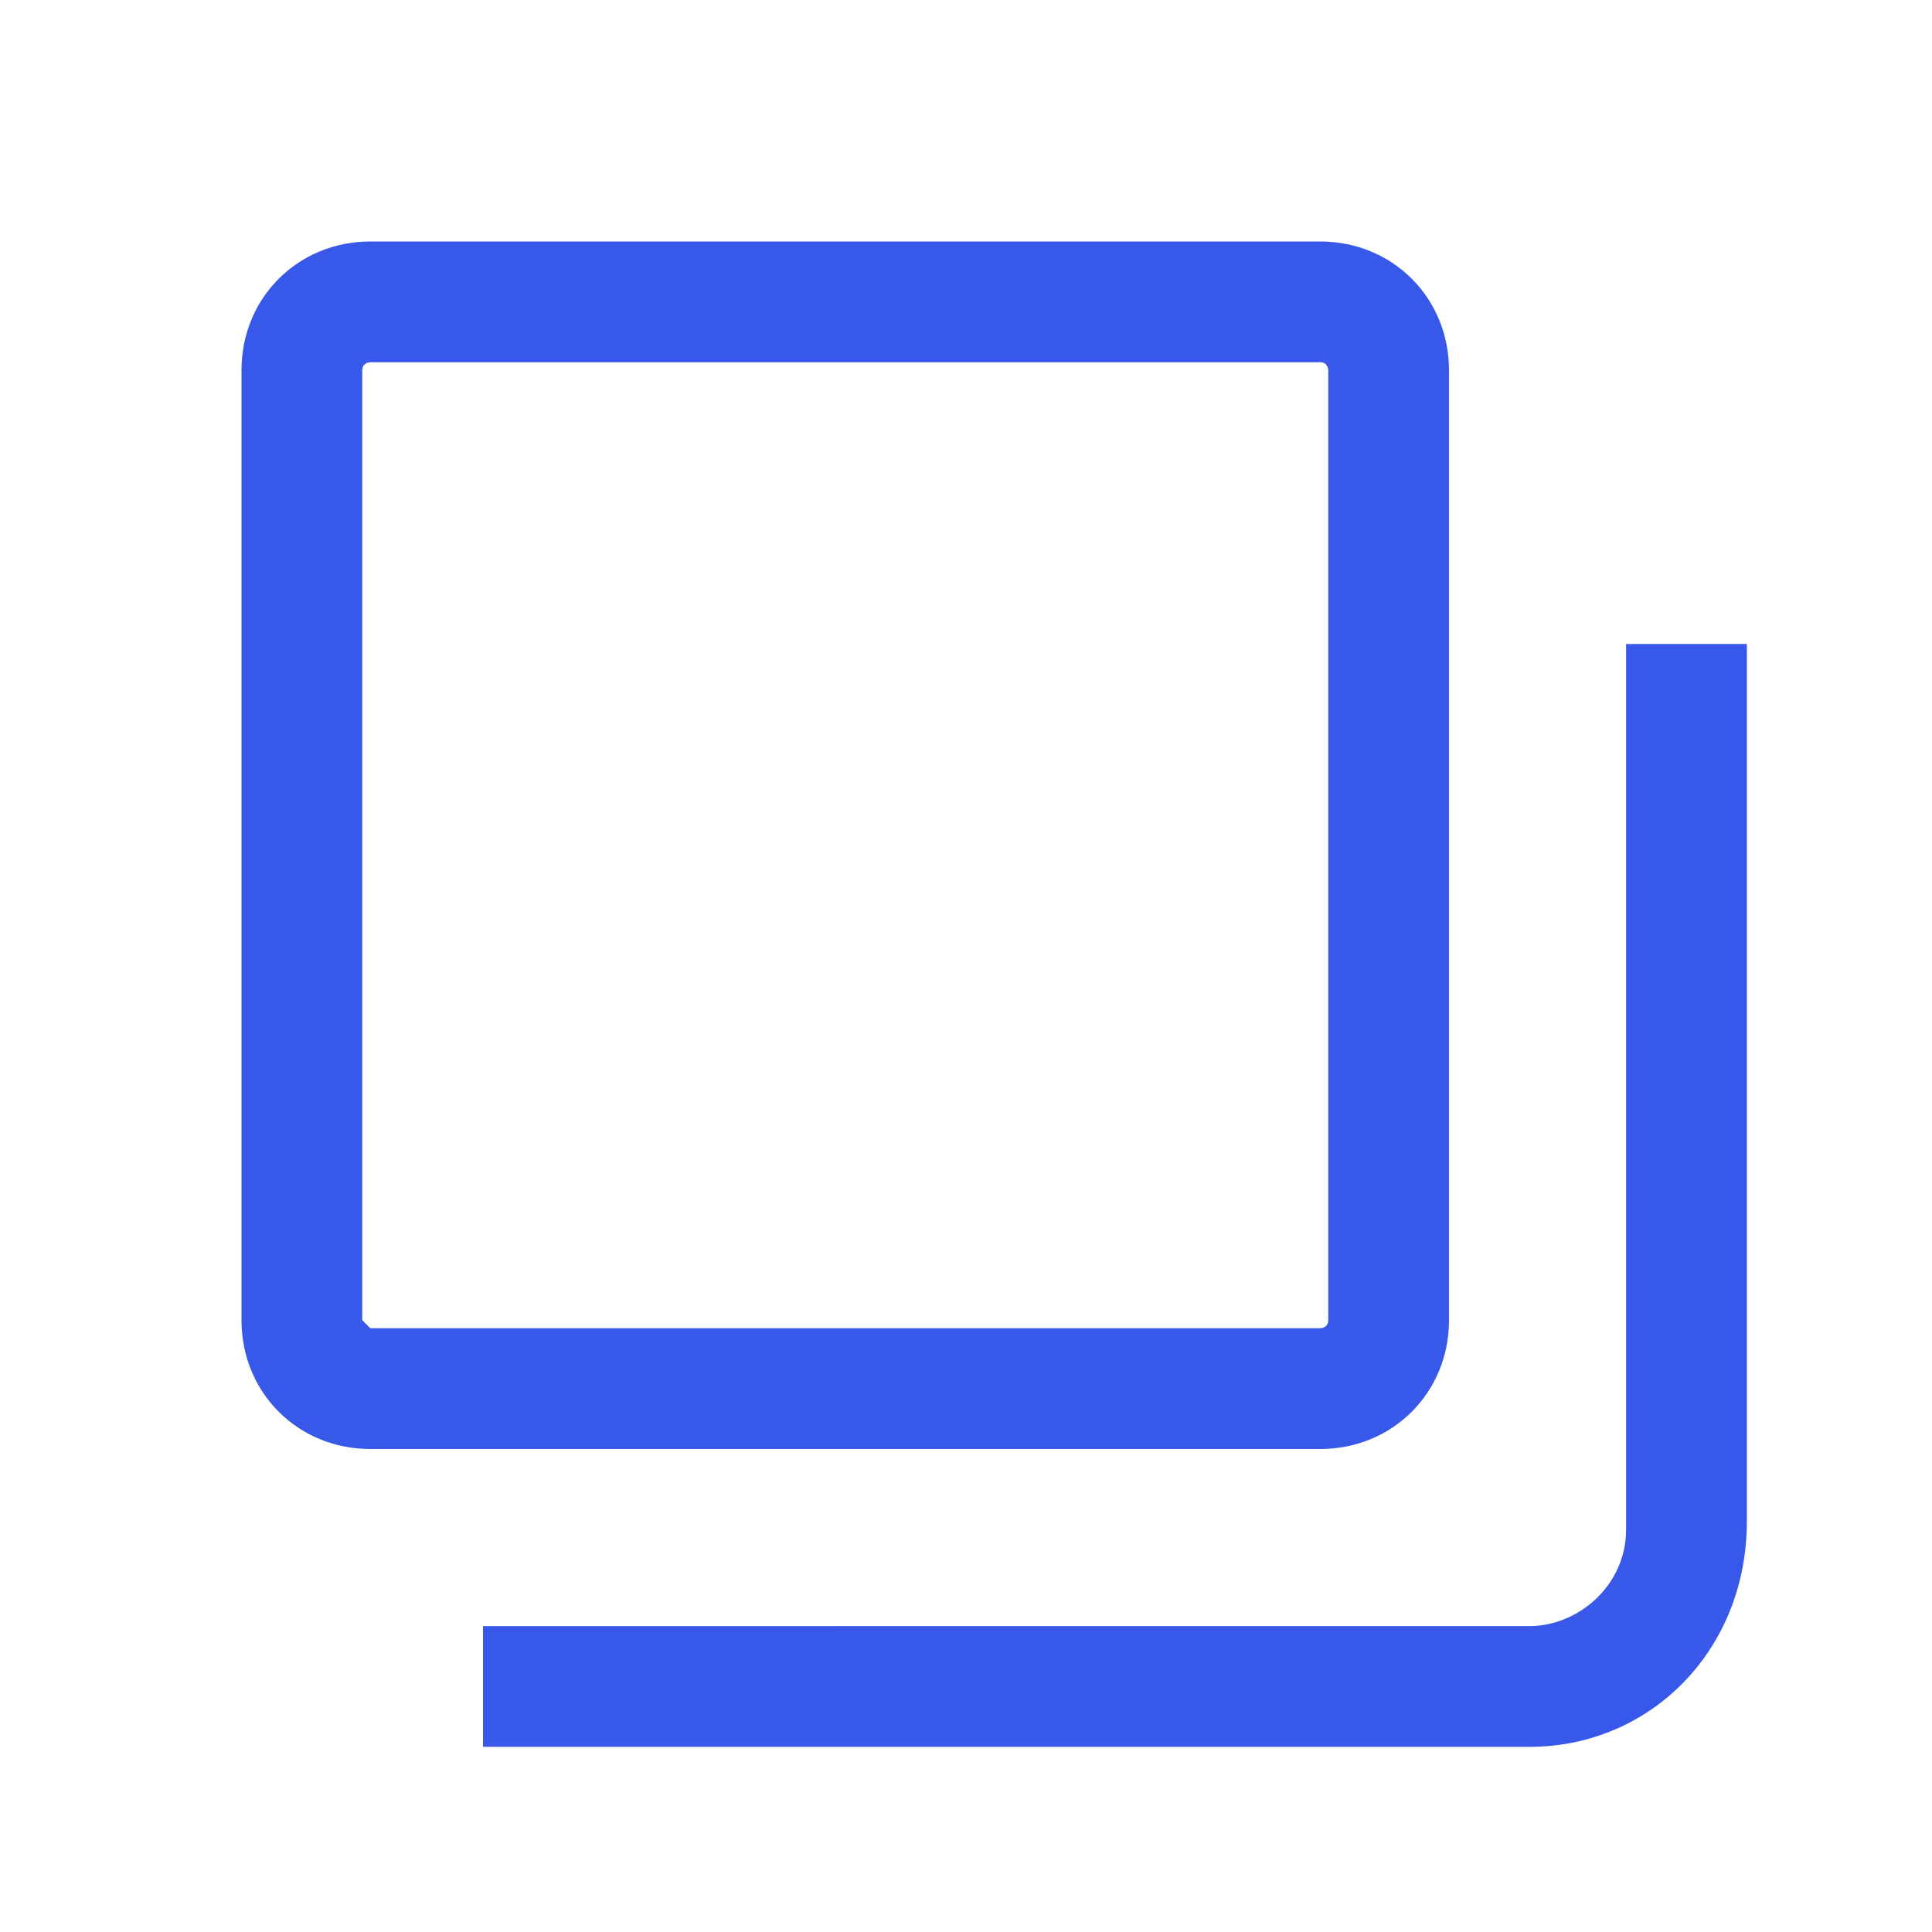 <?xml version="1.0" encoding="UTF-8"?> <svg xmlns="http://www.w3.org/2000/svg" viewBox="0 0 24 24" fill="#3858e9"><path d="M20.2 8v11c0 .7-.6 1.2-1.2 1.2H6v1.5h13c1.5 0 2.7-1.2 2.7-2.8V8zM18 16.4V4.6c0-.9-.7-1.6-1.6-1.6H4.6C3.7 3 3 3.7 3 4.6v11.8c0 .9.7 1.6 1.6 1.6h11.8c.9 0 1.6-.7 1.6-1.6zm-13.5 0V4.6c0-.1.1-.1.1-.1h11.8c.1 0 .1.1.1.1v11.8c0 .1-.1.1-.1.1H4.6l-.1-.1z"></path></svg>
